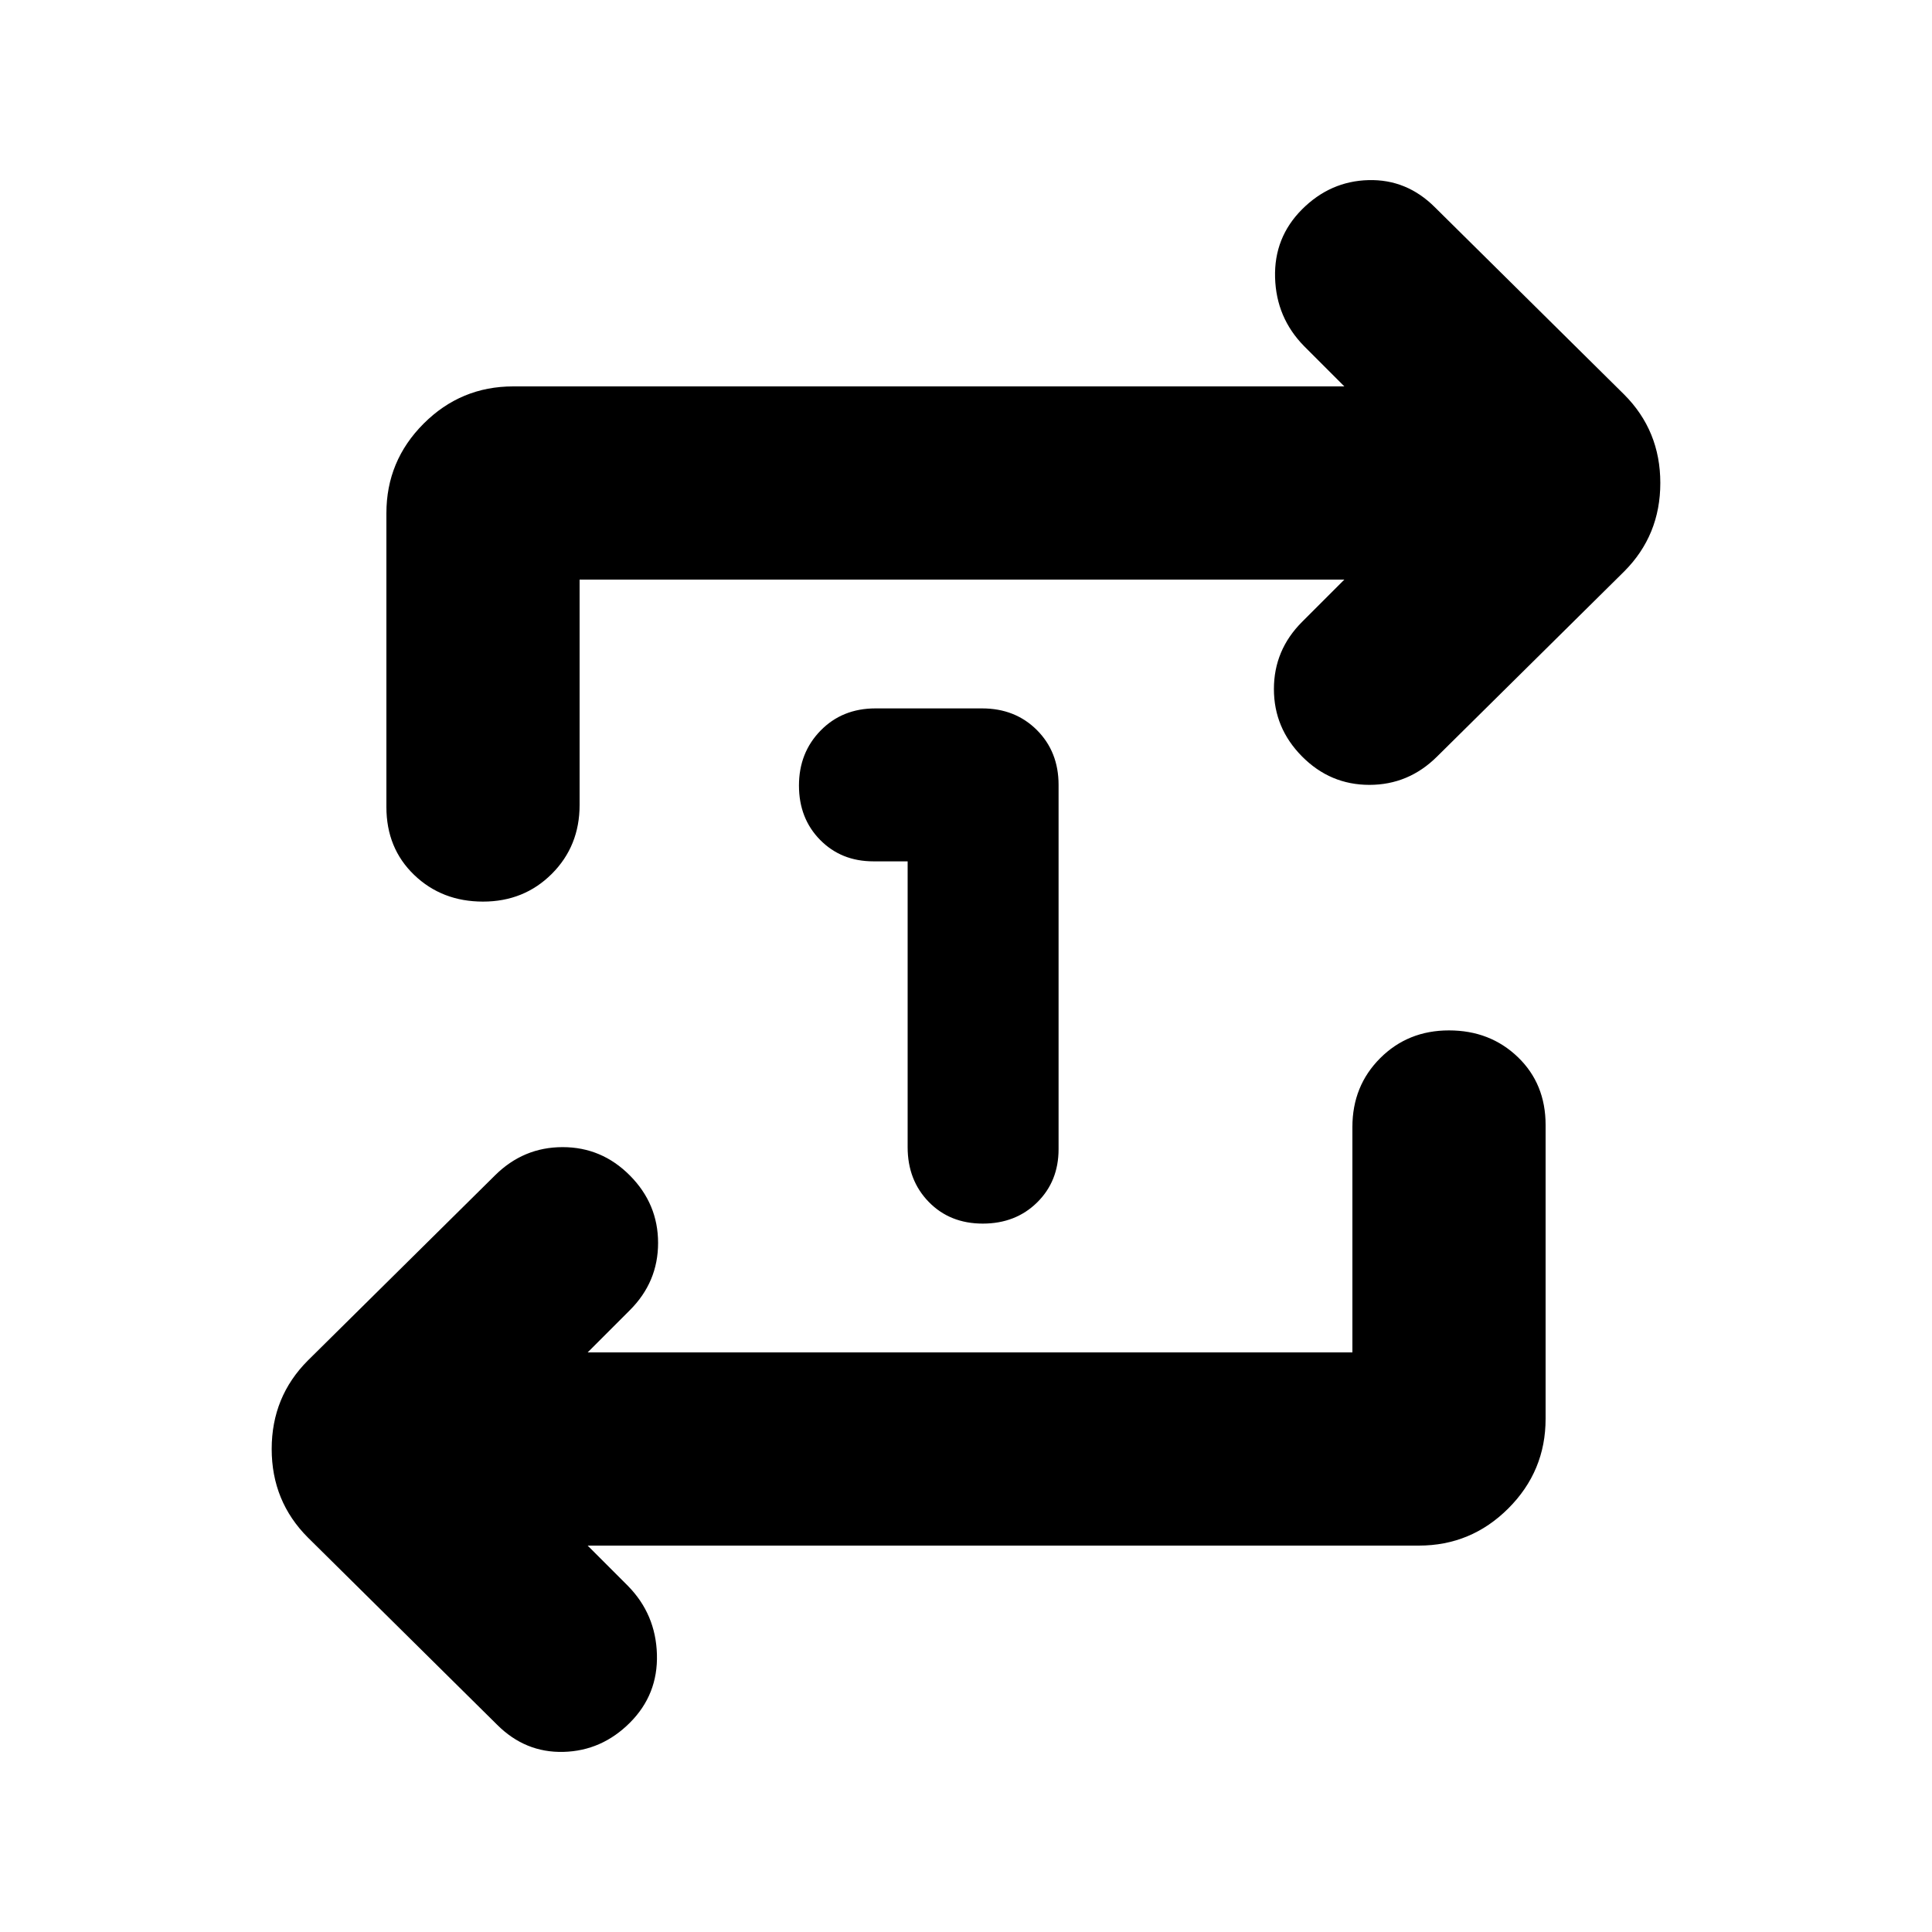 <svg xmlns="http://www.w3.org/2000/svg" height="24" viewBox="0 -960 960 960" width="24"><path d="M451-532h-17q-16 0-26.5-10.674-10.5-10.675-10.5-27Q397-586 407.767-597q10.766-11 27.233-11h53q16.467 0 27.233 10.767Q526-586.467 526-570v181q0 16-10.674 26.5-10.675 10.5-27 10.5Q472-352 461.5-362.767 451-373.533 451-390v-142Zm221 244v-112q0-20.4 13.8-34.2Q699.6-448 720-448q20.4 0 34.2 13.256Q768-421.487 768-401v146q0 26-18.5 44.5T705-192H292l20 20q13.846 14.087 14.423 34.043Q327-118 313-104t-33 14.5q-19 .5-33-13.5l-94-93q-18-18-18-44t18-44l93-92q14.133-14 33.567-14Q299-390 313-375.895q14 14.106 14 33.5Q327-323 313-309l-21 21h380ZM288-672v112q0 20.4-13.8 34.2Q260.4-512 240-512q-20.4 0-34.2-13.256Q192-538.513 192-559v-146q0-26 18.5-44.5T255-768h413l-20-20q-13.846-14.087-14.423-34.043Q633-842 647-856t33-14.5q19-.5 33 13.5l94 93q18 18 18 44t-18 44l-93 92q-14.133 14-33.567 14Q661-570 647-584.105q-14-14.106-14-33.5Q633-637 647-651l21-21H288Z"/></svg>